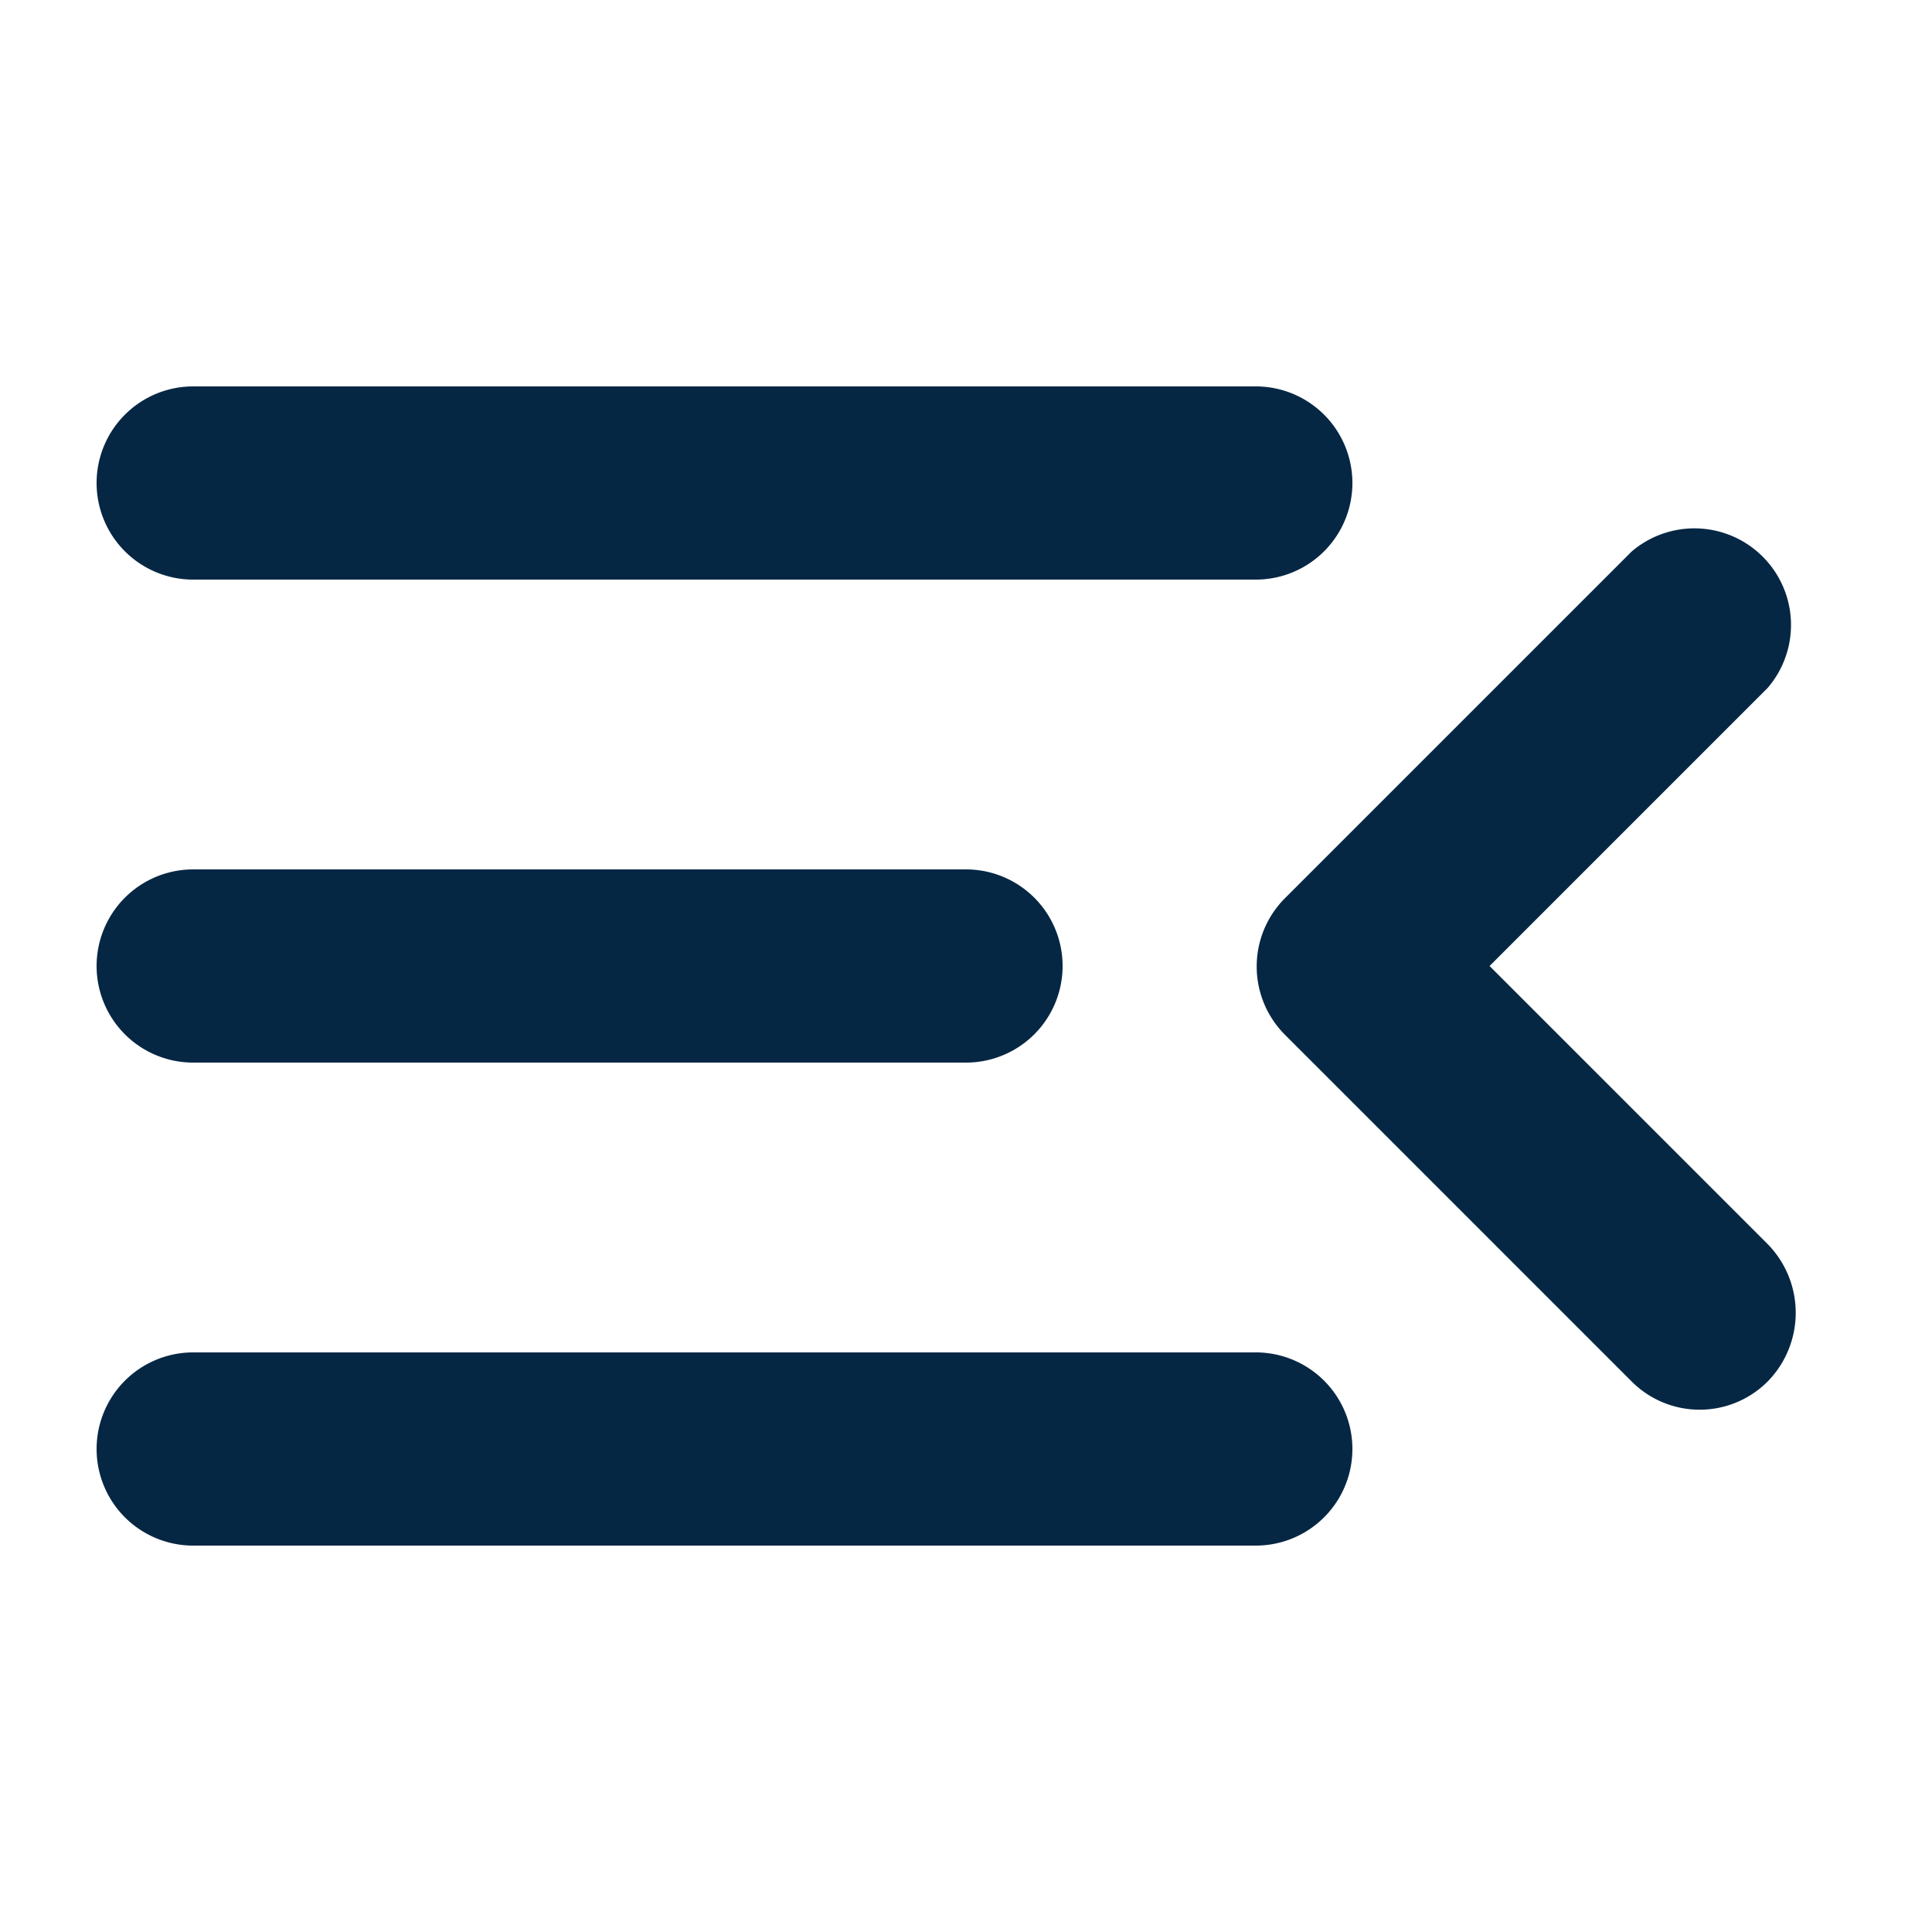 <svg id="ico-menu-plegable" xmlns="http://www.w3.org/2000/svg" xmlns:xlink="http://www.w3.org/1999/xlink" width="20" height="20" viewBox="0 0 20 20">
  <defs>
    <clipPath id="clip-path">
      <rect id="Rectángulo_3065" data-name="Rectángulo 3065" width="17.592" height="12" fill="#062743"/>
    </clipPath>
  </defs>
  <rect id="Rectángulo_3064" data-name="Rectángulo 3064" width="20" height="20" fill="none"/>
  <g id="Grupo_7703" data-name="Grupo 7703" transform="translate(1 4)">
    <g id="Grupo_7702" data-name="Grupo 7702" clip-path="url(#clip-path)">
      <path id="Trazado_2700" data-name="Trazado 2700" d="M1,12H12a1,1,0,0,0,0-2H1a1,1,0,0,0,0,2M1,7H9A1,1,0,0,0,9,5H1A1,1,0,0,0,1,7M0,1H0A1,1,0,0,0,1,2H12a1,1,0,0,0,0-2H1A1,1,0,0,0,0,1M17.3,8.88,14.42,6,17.3,3.12a1,1,0,0,0-1.41-1.41L12.3,5.3a1,1,0,0,0,0,1.41l3.59,3.59a.994.994,0,0,0,1.41,0,1.016,1.016,0,0,0,0-1.42" fill="#062743"/>
    </g>
  </g>
</svg>
